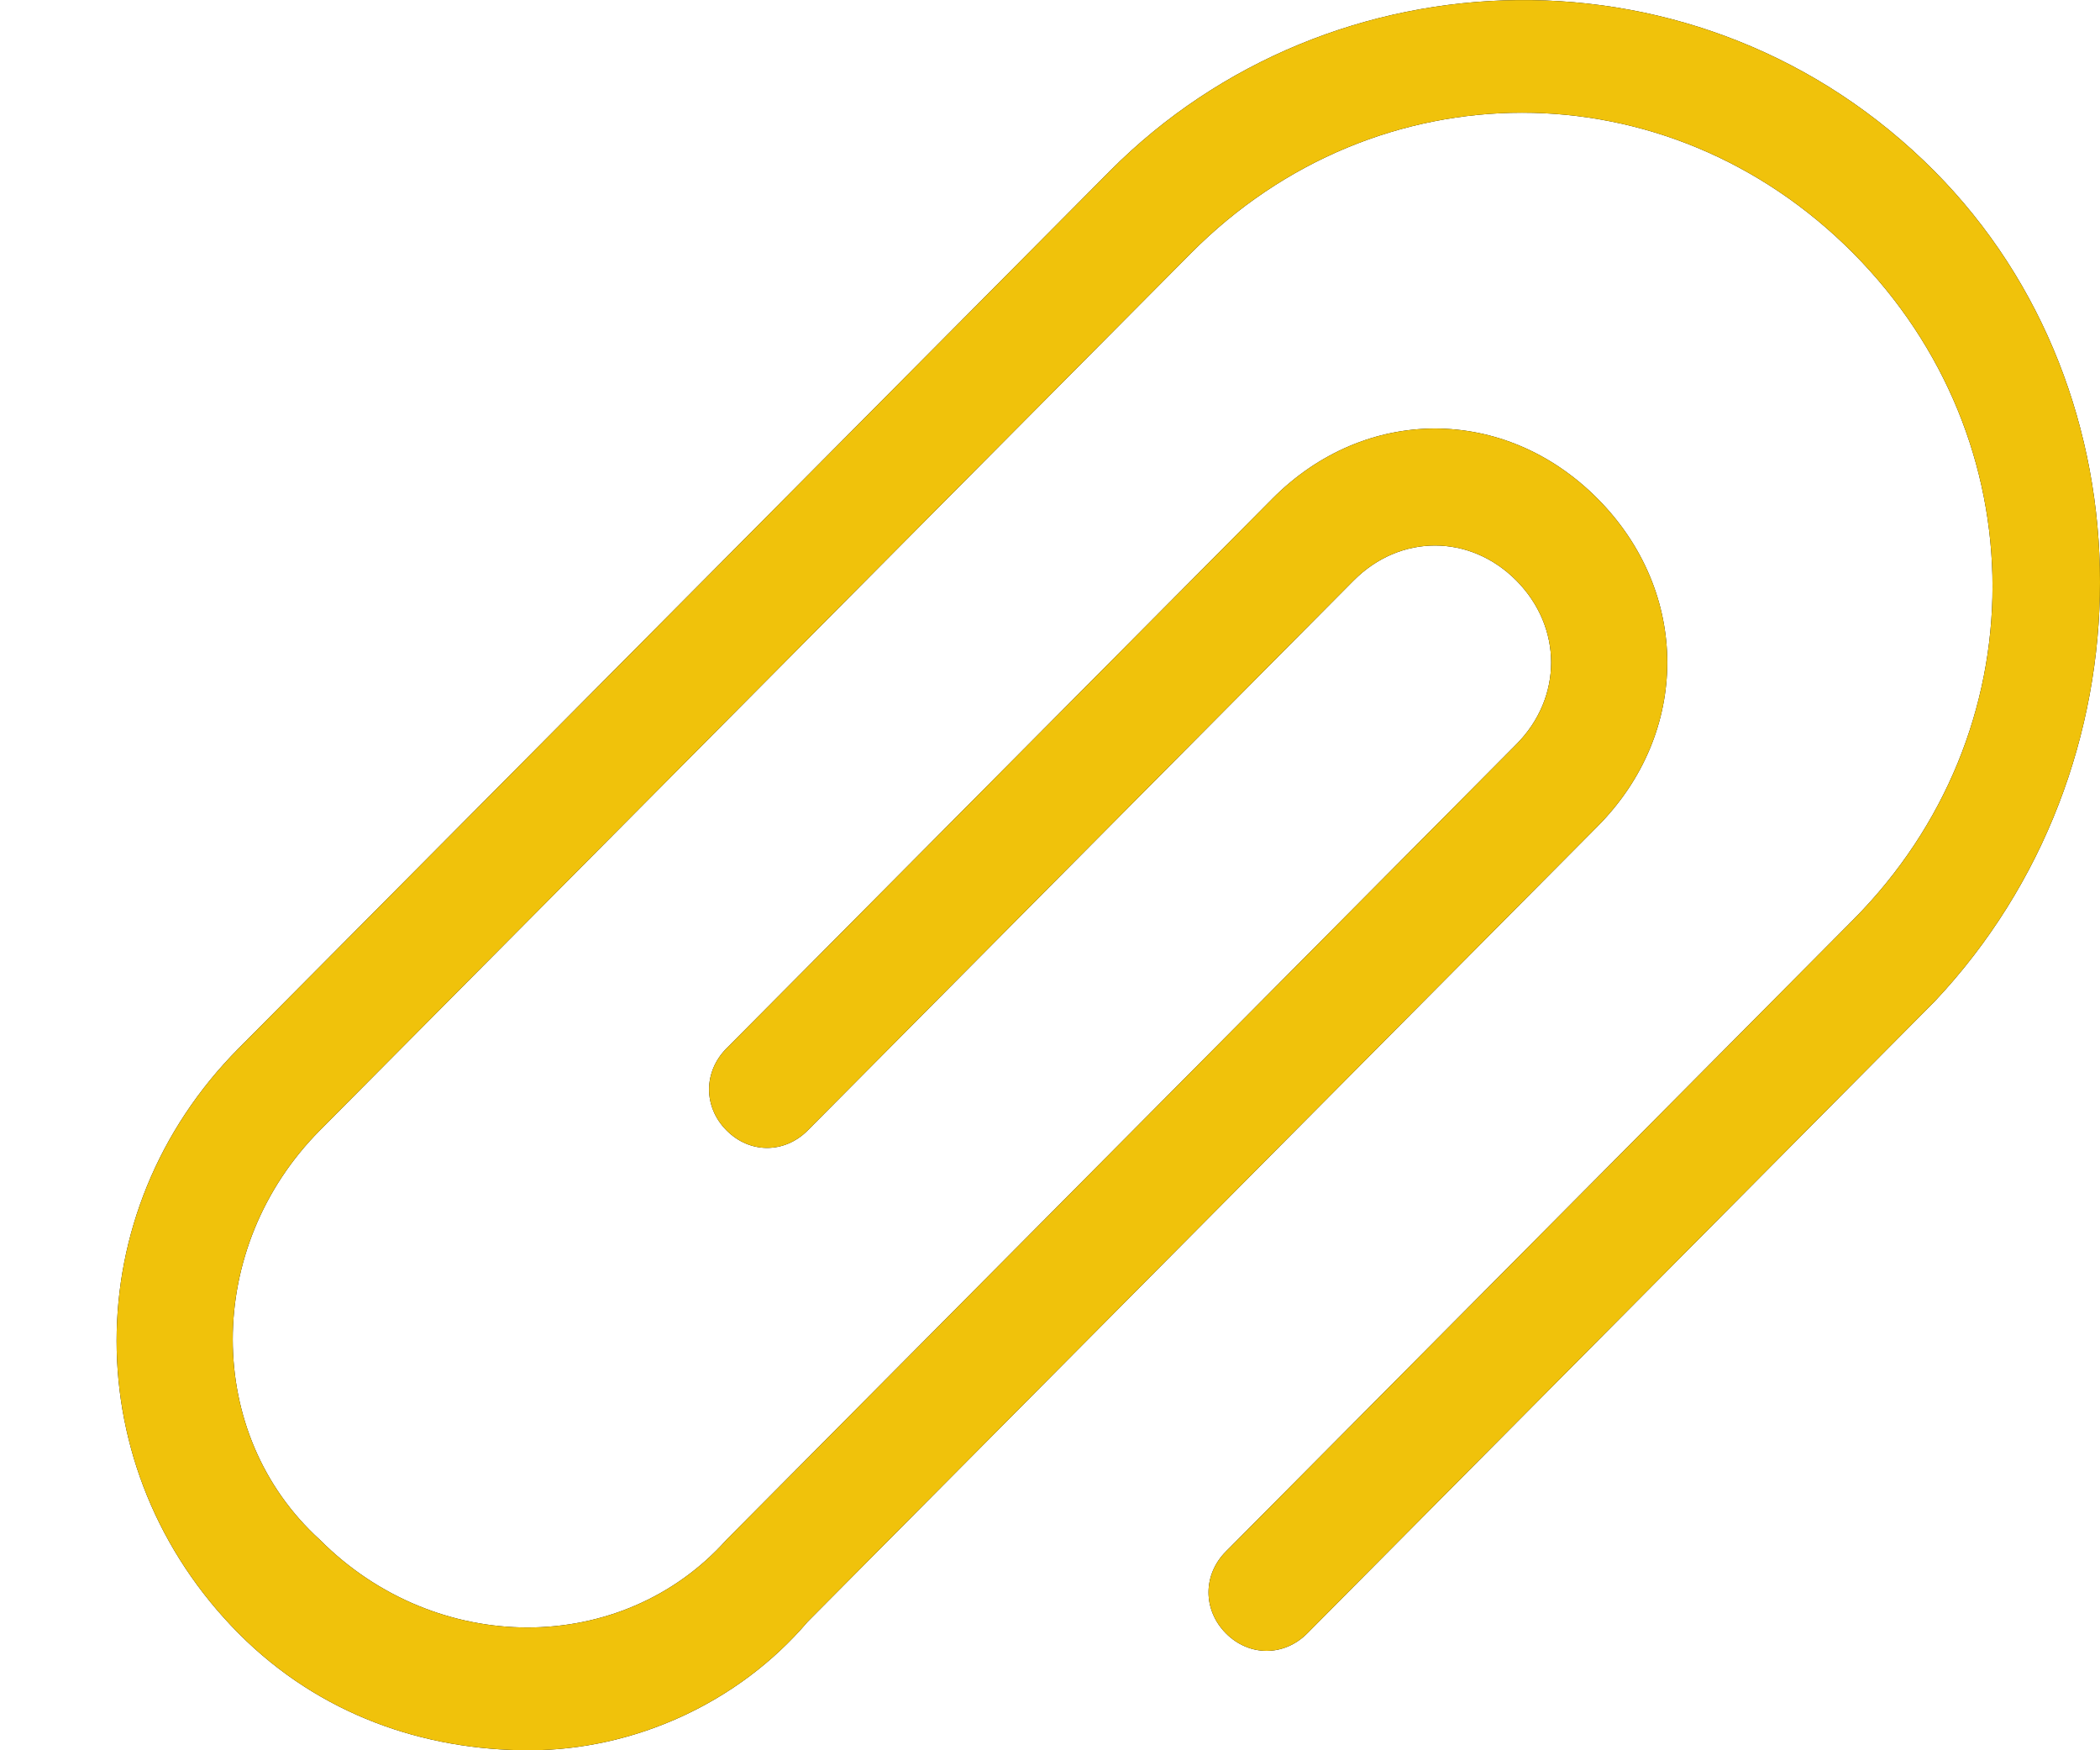 <svg id="SvgjsSvg1116" xmlns="http://www.w3.org/2000/svg" version="1.1" xmlns:xlink="http://www.w3.org/1999/xlink" xmlns:svgjs="http://svgjs.com/svgjs" width="18" height="15"><defs id="SvgjsDefs1117"></defs><path id="SvgjsPath1118" d="M758.581 447.467C756.59 445.462 753.404 445.562 751.512 447.467L744.045 454.985C742.651 456.389 742.651 458.594 744.045 459.998C744.742 460.699 745.638 461 746.534 461C747.43 461 748.326 460.599 748.924 459.897L755.694 453.081C756.49 452.279 756.49 451.076 755.694 450.274C754.897 449.472 753.703 449.472 752.906 450.274L748.227 454.985C748.028 455.186 748.028 455.487 748.227 455.687C748.426 455.888 748.724 455.888 748.924 455.687L753.603 450.975C754.001 450.575 754.599 450.575 754.997 450.975C755.395 451.377 755.395 451.978 754.997 452.379L748.227 459.196C747.331 460.198 745.738 460.198 744.742 459.196C743.746 458.293 743.746 456.69 744.742 455.687L752.209 448.169C753.802 446.565 756.291 446.565 757.884 448.169C759.477 449.773 759.477 452.279 757.884 453.883L752.508 459.296C752.309 459.496 752.309 459.797 752.508 459.998C752.707 460.198 753.006 460.198 753.205 459.998L758.581 454.584C760.473 452.579 760.473 449.372 758.581 447.467Z " fill="#000000" transform="matrix(1,0,0,1,-742,-446)"></path><path id="SvgjsPath1119" d="M758.581 447.467C756.59 445.462 753.404 445.562 751.512 447.467L744.045 454.985C742.651 456.389 742.651 458.594 744.045 459.998C744.742 460.699 745.638 461 746.534 461C747.43 461 748.326 460.599 748.924 459.897L755.694 453.081C756.49 452.279 756.49 451.076 755.694 450.274C754.897 449.472 753.703 449.472 752.906 450.274L748.227 454.985C748.028 455.186 748.028 455.487 748.227 455.687C748.426 455.888 748.724 455.888 748.924 455.687L753.603 450.975C754.001 450.575 754.599 450.575 754.997 450.975C755.395 451.377 755.395 451.978 754.997 452.379L748.227 459.196C747.331 460.198 745.738 460.198 744.742 459.196C743.746 458.293 743.746 456.69 744.742 455.687L752.209 448.169C753.802 446.565 756.291 446.565 757.884 448.169C759.477 449.773 759.477 452.279 757.884 453.883L752.508 459.296C752.309 459.496 752.309 459.797 752.508 459.998C752.707 460.198 753.006 460.198 753.205 459.998L758.581 454.584C760.473 452.579 760.473 449.372 758.581 447.467Z " fill="#f0c20b" fill-opacity="1" transform="matrix(1,0,0,1,-742,-446)"></path></svg>